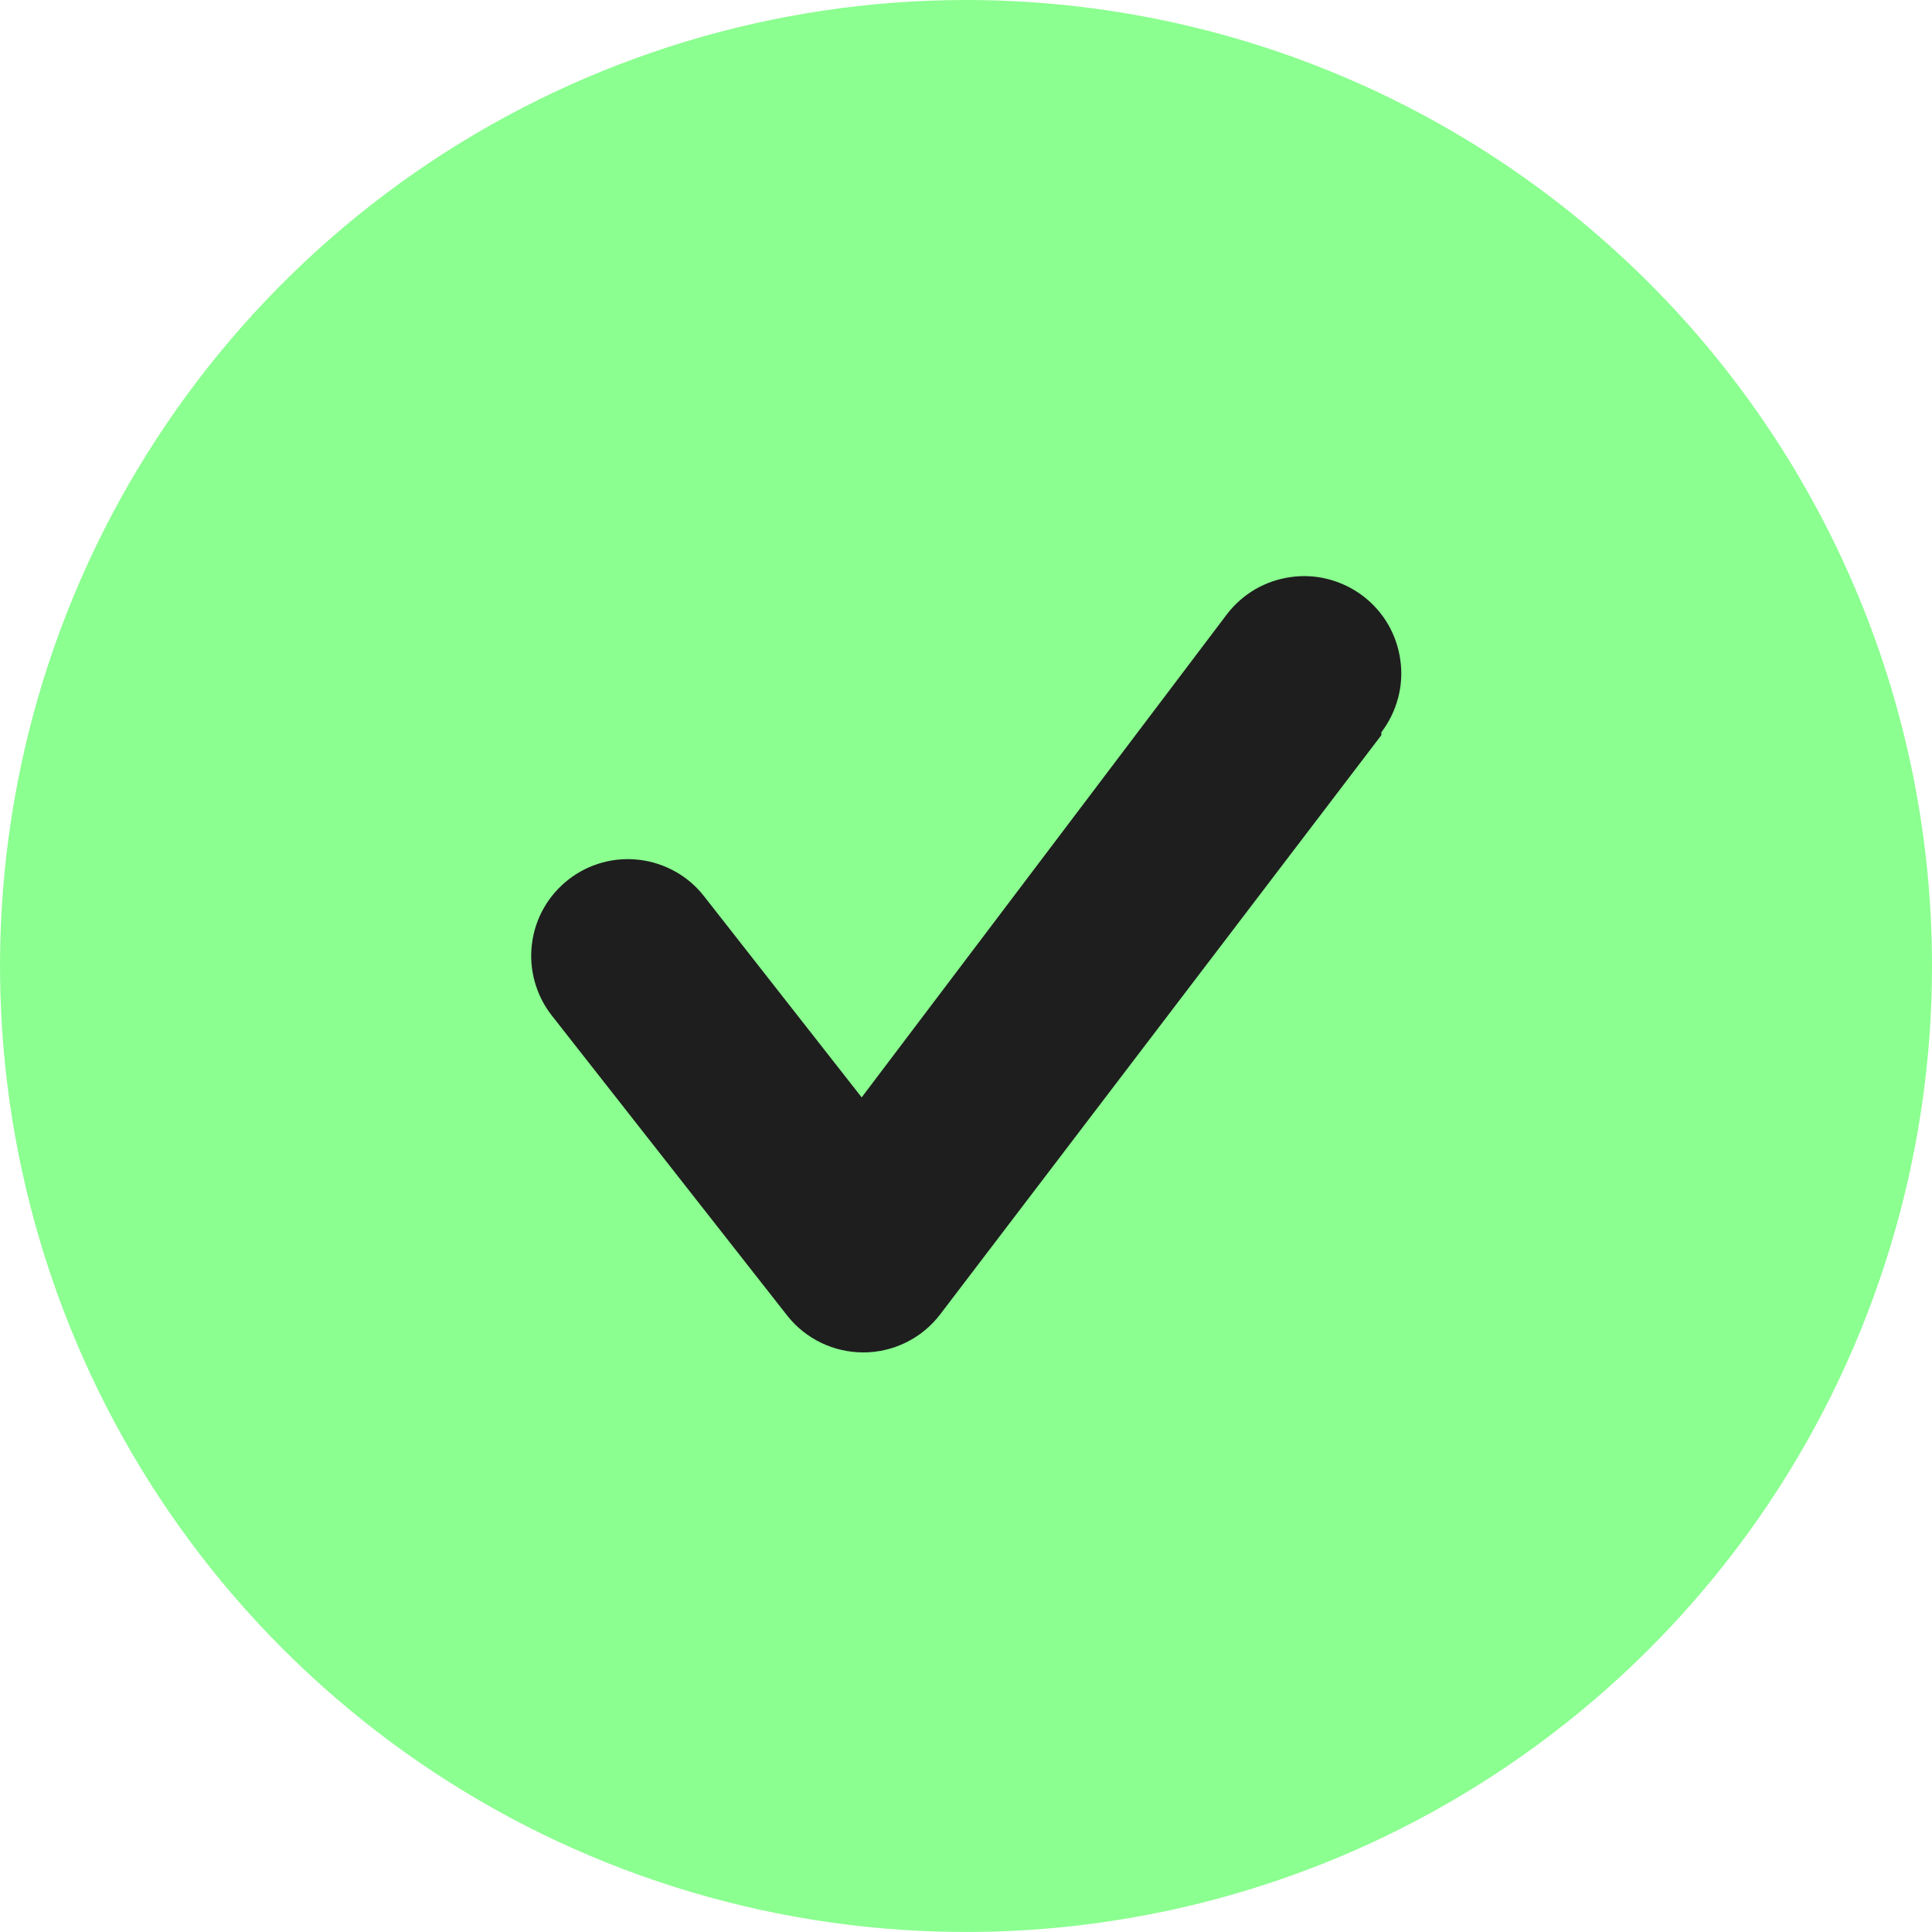 <svg width="24" height="24" viewBox="0 0 24 24" fill="none"
     xmlns="http://www.w3.org/2000/svg">
  <circle cx="11.999" cy="12" r="8.4" fill="#1E1E1E"/>
  <path d="M12 0C9.627 0 7.307 0.704 5.333 2.022C3.36 3.341 
           1.822 5.215 0.913 7.408C0.005 9.601 -0.232 12.013 
           0.231 14.341C0.694 16.669 1.836 18.807 3.515 20.485C5.193 
           22.163 7.331 23.306 9.659 23.769C11.987 24.232 14.399 23.995 
           16.592 23.087C18.785 22.178 20.659 20.64 21.978 18.667C23.296 
           16.693 24 14.373 24 12C24 10.424 23.69 8.864 23.087 7.408C22.483 
           5.952 21.6 4.629 20.485 3.515C19.371 2.4 18.048 1.516 
           16.592 0.913C15.136 0.31 13.576 0 12 0ZM17.16 9.132L11.676 
           16.332C11.564 16.477 11.421 16.595 11.256 16.676C11.092 16.757 
           10.911 16.8 10.728 16.8C10.546 16.801 10.366 16.76 10.201 
           16.681C10.037 16.602 9.893 16.487 9.78 16.344L6.852 12.612C6.755 
           12.488 6.684 12.345 6.642 12.193C6.6 12.041 6.588 11.882 
           6.608 11.726C6.627 11.569 6.677 11.418 6.755 11.281C6.833 
           11.143 6.938 11.023 7.062 10.926C7.313 10.73 7.632 10.642 
           7.949 10.682C8.105 10.701 8.256 10.752 8.393 10.829C8.531 
           10.907 8.651 11.011 8.748 11.136L10.704 13.632L15.24 7.632C15.336 
           7.506 15.456 7.4 15.593 7.32C15.73 7.241 15.882 7.189 
           16.039 7.168C16.196 7.146 16.356 7.156 16.509 7.197C16.662 
           7.238 16.806 7.308 16.932 7.404C17.058 7.5 17.164 7.62 
           17.244 7.757C17.323 7.894 17.375 8.046 17.396 8.203C17.418 
           8.36 17.408 8.52 17.367 8.673C17.326 8.826 17.256 8.97 
           17.16 9.096V9.132Z" fill="#8BFF90"/>
</svg>